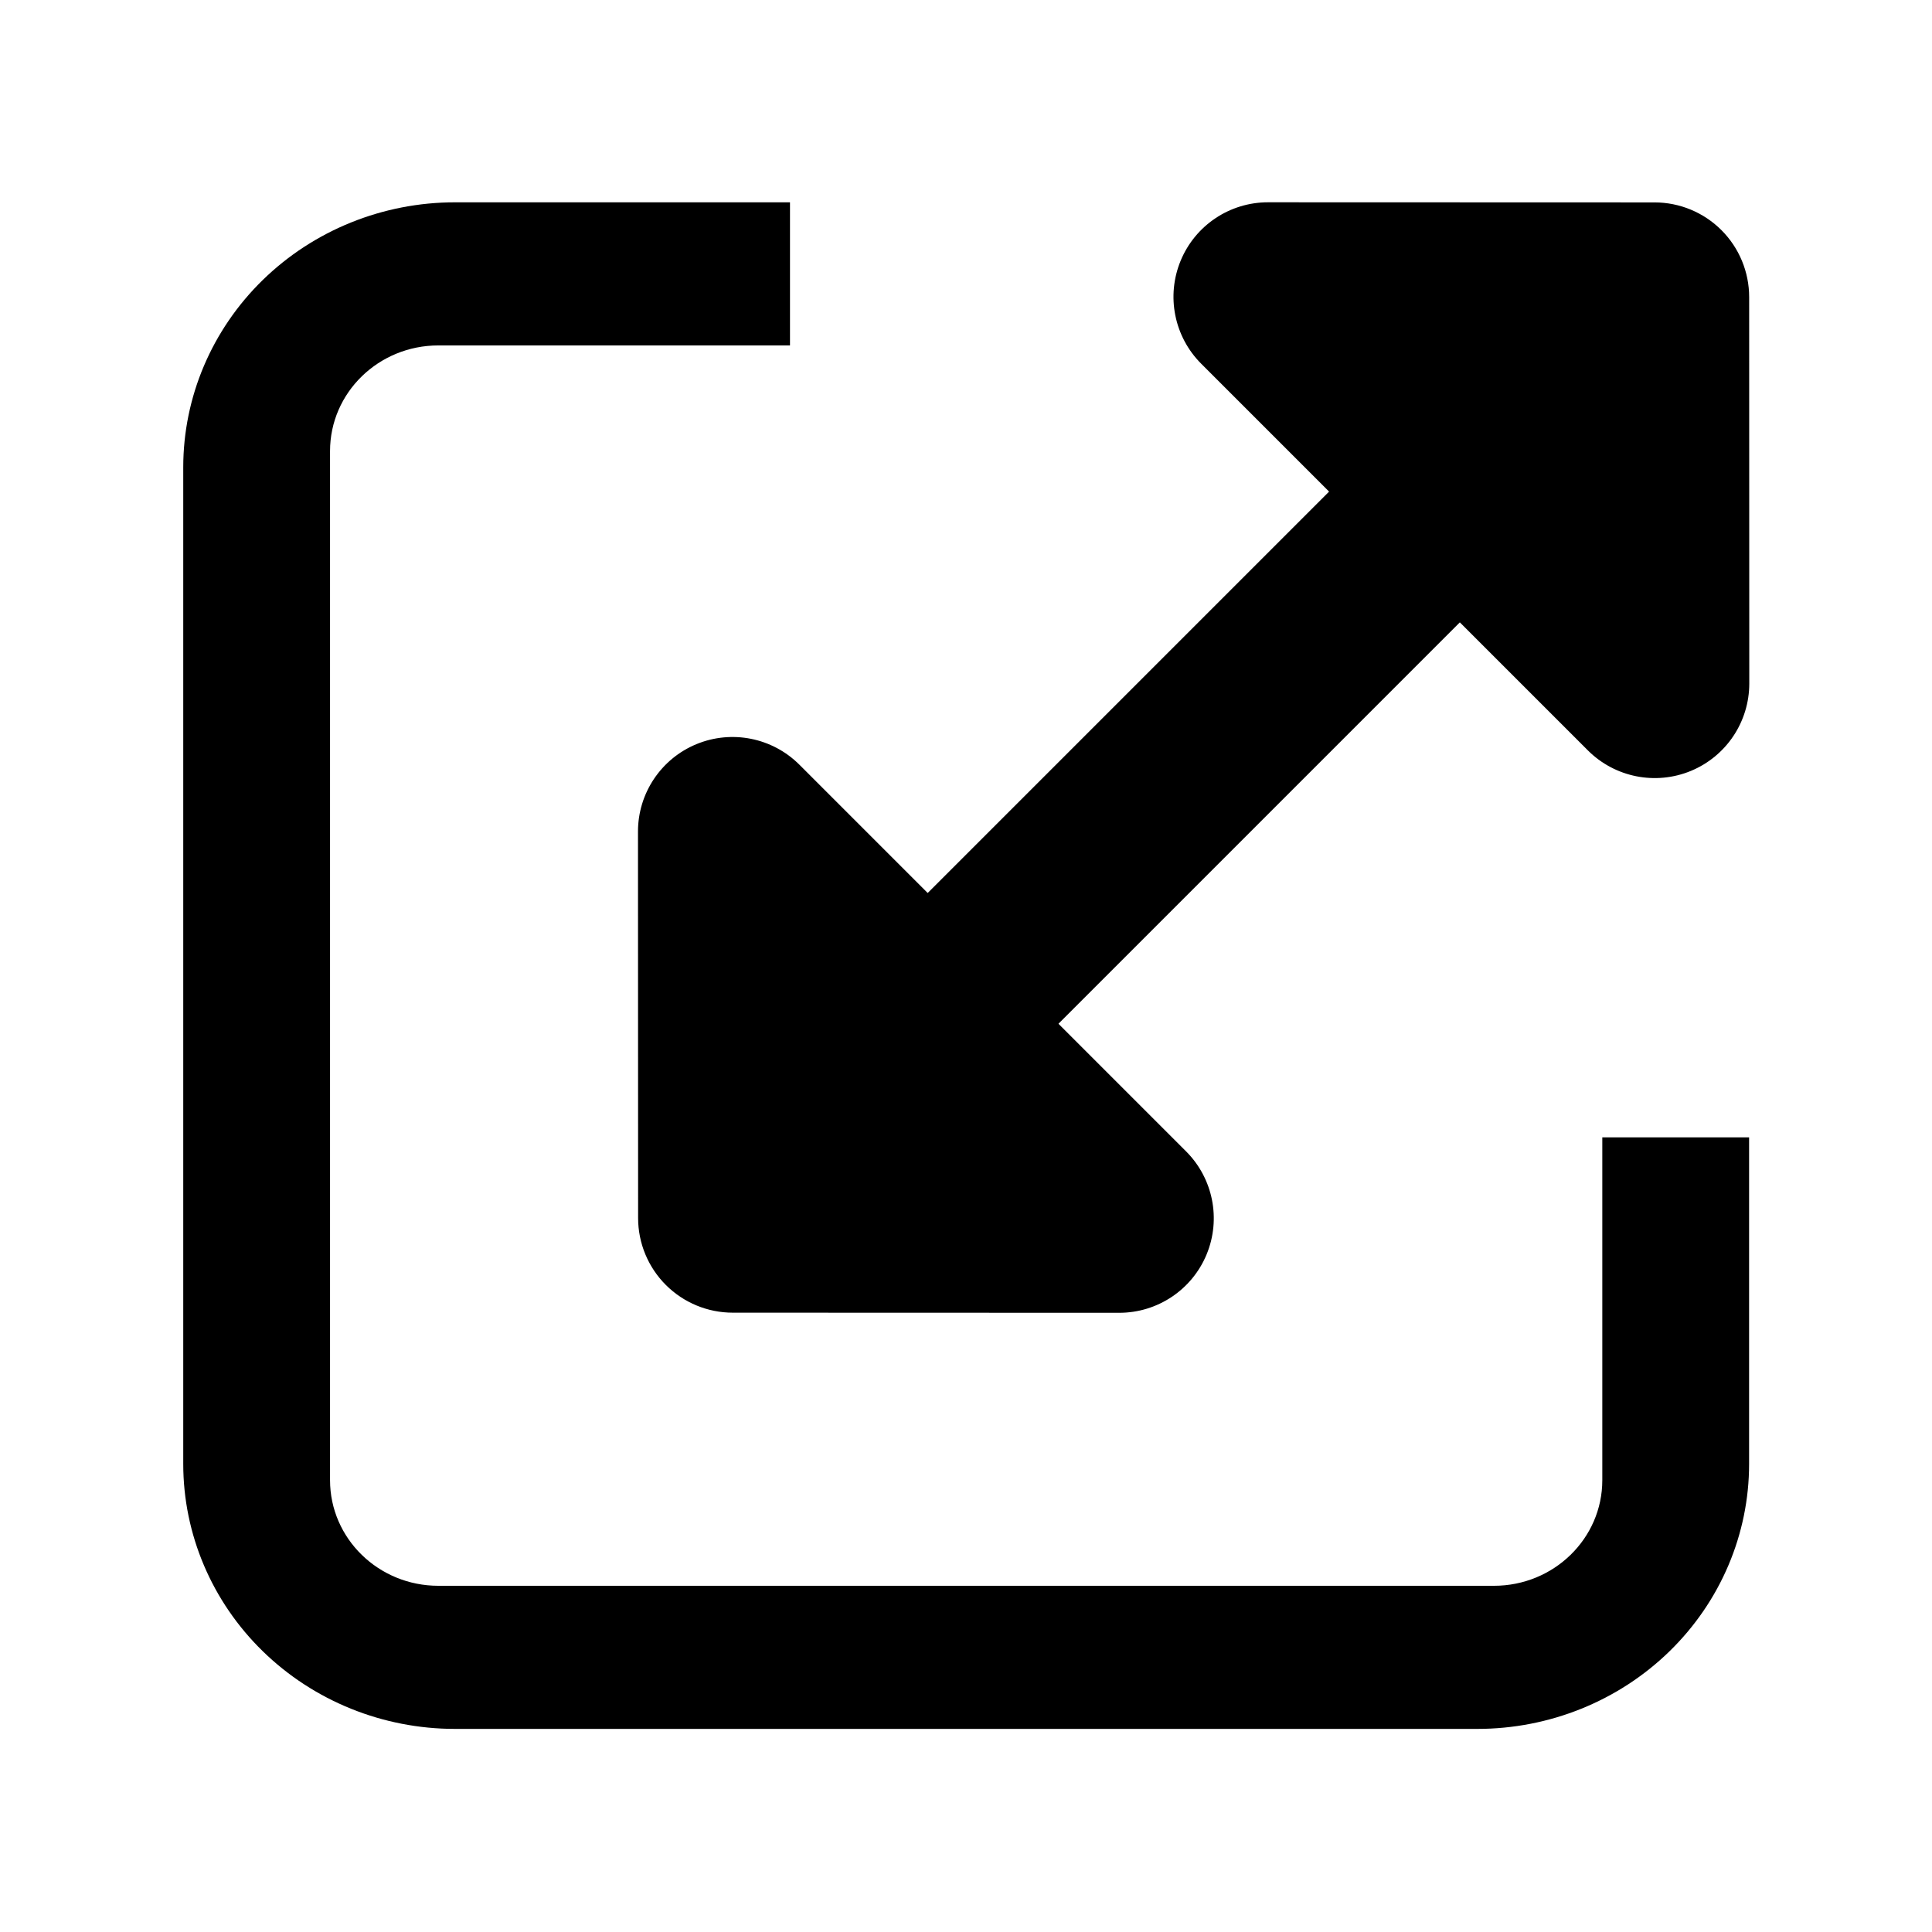 <?xml version="1.0" encoding="UTF-8" standalone="no"?>
<!DOCTYPE svg PUBLIC "-//W3C//DTD SVG 1.1//EN" "http://www.w3.org/Graphics/SVG/1.1/DTD/svg11.dtd">
<svg width="100%" height="100%" viewBox="0 0 1080 1080" version="1.1" xmlns="http://www.w3.org/2000/svg" xmlns:xlink="http://www.w3.org/1999/xlink" xml:space="preserve" xmlns:serif="http://www.serif.com/" style="fill-rule:evenodd;clip-rule:evenodd;stroke-linejoin:round;stroke-miterlimit:2;">
    <g transform="matrix(0.997,0,0,0.972,7.237,26.506)">
        <path d="M95.485,429.277L95.485,241.455C95.485,201.043 111.539,162.287 140.114,133.712C168.689,105.137 207.445,89.084 247.856,89.084L435.678,89.084L435.678,171.389L238.532,171.389C204.985,171.389 177.79,198.584 177.79,232.13L177.79,429.277L95.485,429.277ZM973.439,626.845L973.439,814.667C973.439,855.078 957.386,893.834 928.811,922.409C900.236,950.984 861.48,967.038 821.068,967.038L435.678,967.038L435.678,884.733L830.393,884.733C863.939,884.733 891.134,857.538 891.134,823.991L891.134,626.845L973.439,626.845ZM435.678,967.038L247.856,967.038C207.445,967.038 168.689,950.984 140.114,922.409C111.539,893.834 95.485,855.078 95.485,814.667L95.485,429.277L177.79,429.277L177.79,823.991C177.79,857.538 204.985,884.733 238.532,884.733L435.678,884.733L435.678,967.038Z"/>
    </g>
    <g transform="matrix(-1.577,-1.577,0.788,-0.788,1512.67,2186.25)">
        <path d="M810.251,221.689C814.698,212.795 820.73,207.798 827.019,207.798C833.309,207.798 839.341,212.795 843.788,221.689C861.204,256.522 889.102,312.316 912.314,358.741C919.096,372.306 921.125,392.706 917.455,410.429C913.784,428.152 905.137,439.708 895.545,439.708C854.527,439.708 799.512,439.708 758.493,439.708C748.902,439.708 740.255,428.152 736.584,410.429C732.913,392.706 734.942,372.306 741.725,358.741C764.937,312.316 792.834,256.522 810.251,221.689Z"/>
    </g>
    <g transform="matrix(1.577,1.577,-0.788,0.788,-178.173,-1339.31)">
        <path d="M810.251,221.689C814.698,212.795 820.73,207.798 827.019,207.798C833.309,207.798 839.341,212.795 843.788,221.689C861.204,256.522 889.102,312.316 912.314,358.741C919.096,372.306 921.125,392.706 917.455,410.429C913.784,428.152 905.137,439.708 895.545,439.708C854.527,439.708 799.512,439.708 758.493,439.708C748.902,439.708 740.255,428.152 736.584,410.429C732.913,392.706 734.942,372.306 741.725,358.741C764.937,312.316 792.834,256.522 810.251,221.689Z"/>
    </g>
    <g transform="matrix(0.864,0.864,-1.387,1.387,1371.94,-923.198)">
        <path d="M371.601,629.543C394.961,629.543 413.898,641.339 413.898,655.89L413.898,824.564C413.898,839.115 394.961,850.911 371.601,850.911L371.6,850.911C348.24,850.911 329.303,839.115 329.303,824.564C329.303,781.973 329.303,698.481 329.303,655.89C329.303,641.339 348.24,629.543 371.6,629.543L371.601,629.543Z"/>
    </g>
</svg>
